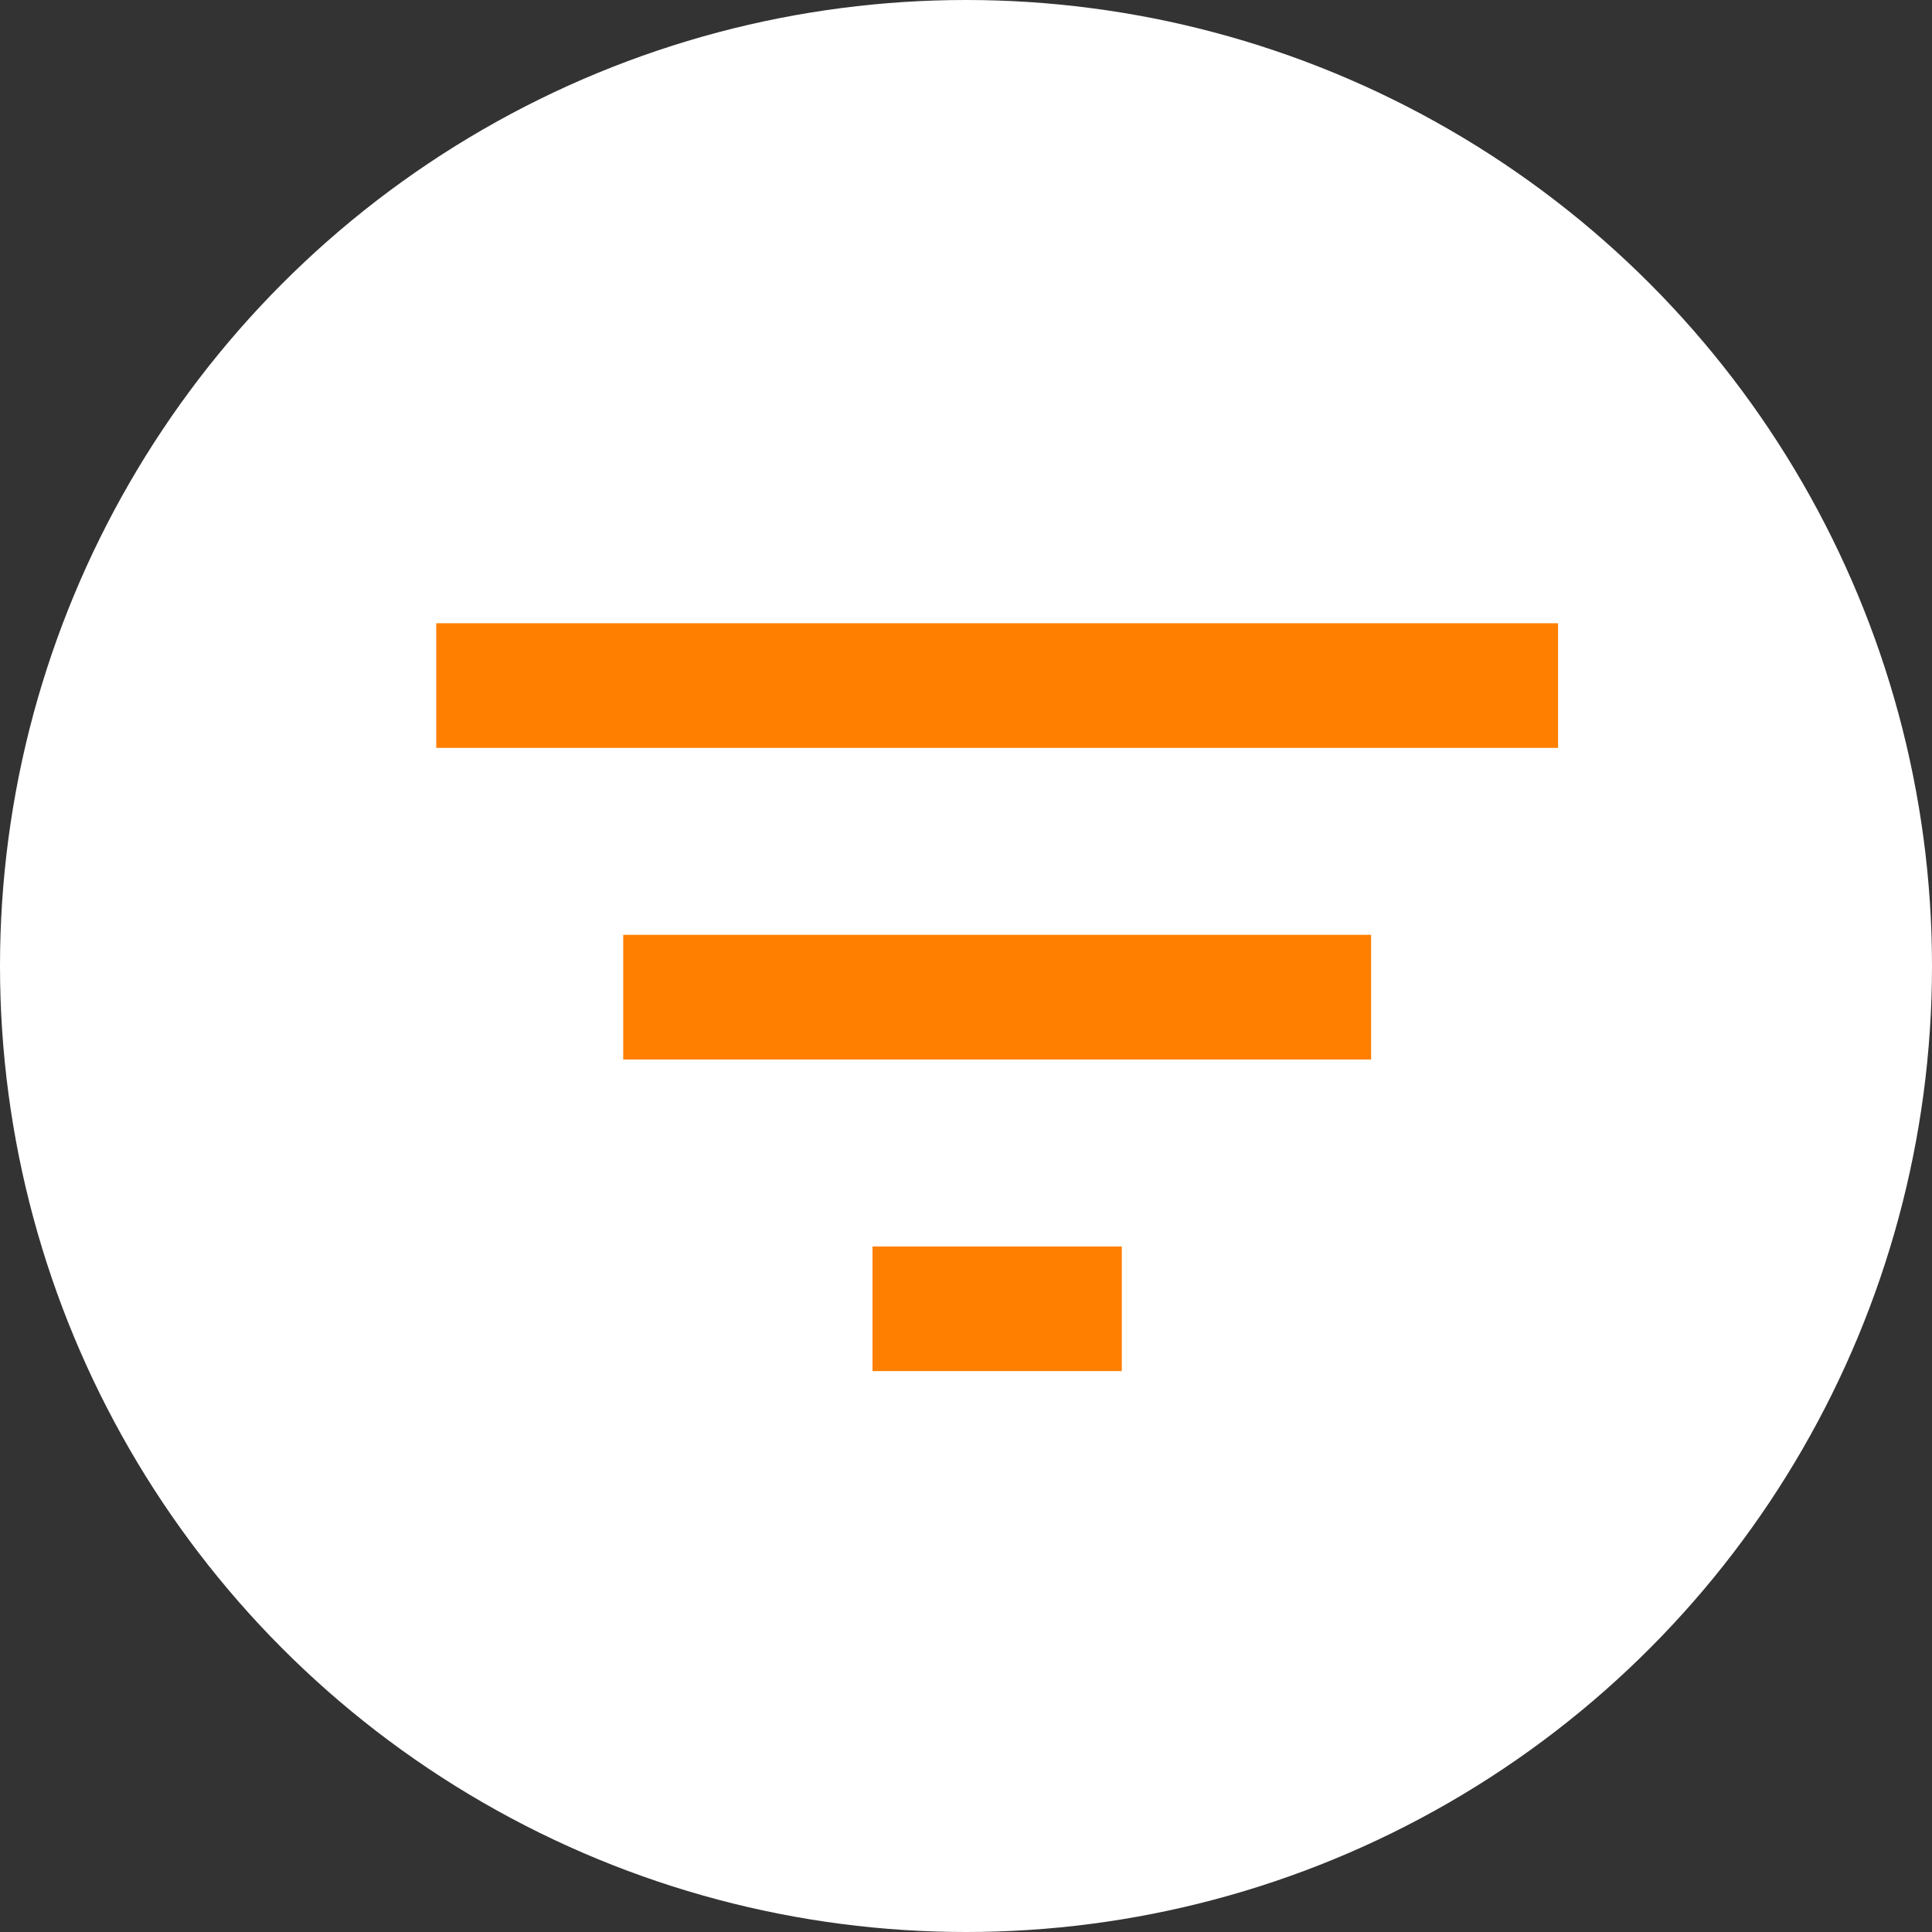 <svg xmlns="http://www.w3.org/2000/svg" width="31" height="31" viewBox="0 0 31 31"><rect x="0" y="0" width="31" height="31" fill="#333333" stroke="none"/><defs><style>.a{fill:#fff;}.b{fill:#ff7f00;}</style></defs><circle class="a" cx="15.5" cy="15.5" r="15.5"/><path class="b" d="M10,18h4V16H10ZM3,6V8H21V6Zm3,7H18V11H6Z" transform="translate(4 4)"/></svg>